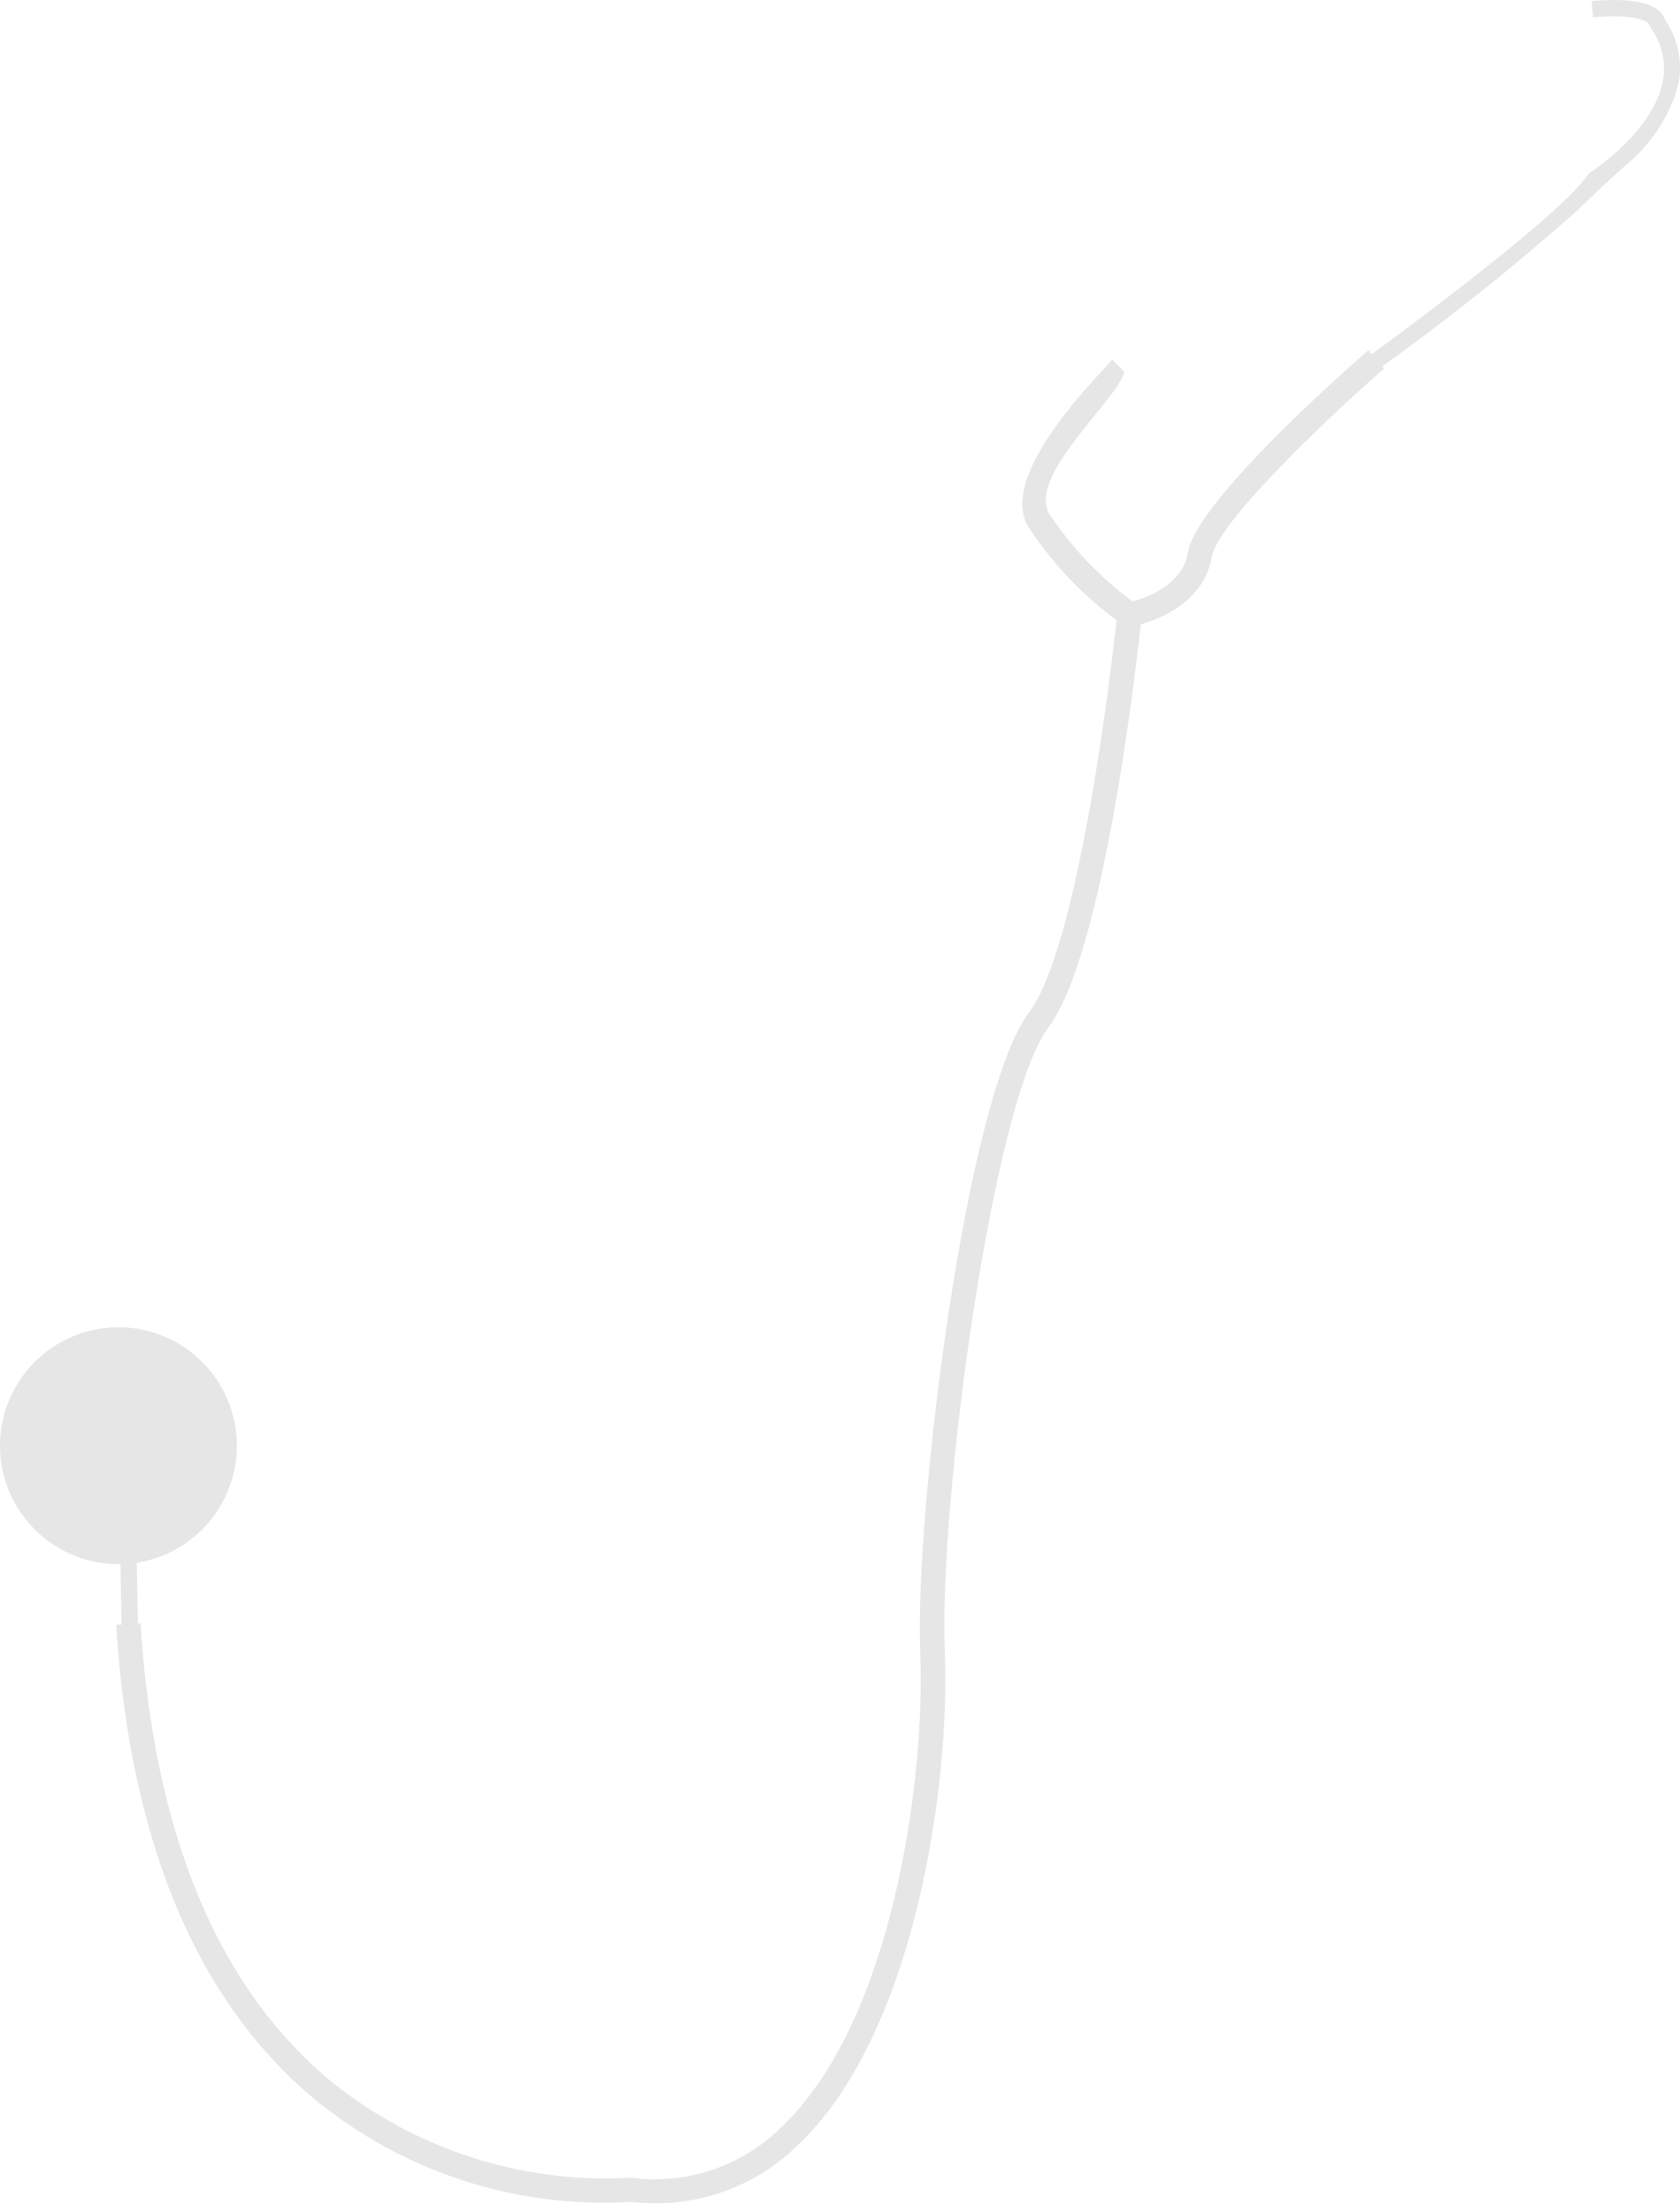 <svg width="79" height="104" viewBox="0 0 79 104" fill="none" xmlns="http://www.w3.org/2000/svg">
<path opacity="0.1" d="M78.288 0.923C78.241 0.767 78.151 0.628 78.028 0.523C77.528 0.069 76.46 -0.09 74.846 0.049L74.913 0.813C77.065 0.628 77.49 1.056 77.545 1.128V1.2L77.612 1.3C77.88 1.66 78.07 2.073 78.17 2.512C78.269 2.95 78.276 3.405 78.19 3.846C77.719 6.204 74.823 8.081 74.79 8.101L74.721 8.141L74.678 8.207C73.428 10.061 66.361 15.294 64.512 16.648L64.35 16.463C63.523 17.18 56.25 23.548 55.857 25.987C55.602 27.517 53.878 28.11 53.257 28.275C51.722 27.142 50.398 25.75 49.343 24.162C48.299 22.361 52.502 18.861 52.872 17.49L52.293 16.897C52.232 17.117 46.835 22.163 48.336 24.74C49.452 26.45 50.864 27.948 52.507 29.163C52.261 31.396 50.731 44.509 48.379 47.615C45.457 51.478 43.001 70.94 43.273 77.736C43.513 83.773 41.936 95.176 36.672 100.074C35.761 100.959 34.661 101.626 33.455 102.027C32.25 102.428 30.969 102.551 29.709 102.388H29.582C24.46 102.663 19.42 101.012 15.453 97.759C10.203 93.342 7.229 86.133 6.61 76.327H6.483L6.431 73.472C7.855 73.249 9.136 72.482 10.007 71.334C10.878 70.186 11.269 68.745 11.1 67.314C10.93 65.883 10.213 64.573 9.098 63.66C7.983 62.748 6.557 62.302 5.121 62.418C3.685 62.534 2.349 63.202 1.395 64.282C0.441 65.362 -0.057 66.77 0.005 68.21C0.067 69.649 0.685 71.009 1.729 72.002C2.772 72.996 4.16 73.547 5.601 73.538H5.665L5.717 76.377L5.462 76.394C6.098 86.518 9.222 94.007 14.719 98.633C18.897 102.095 24.233 103.842 29.649 103.52C30.033 103.562 30.419 103.583 30.806 103.584C33.288 103.596 35.677 102.636 37.459 100.908C43.005 95.744 44.692 83.921 44.428 77.679C44.139 70.478 46.716 51.716 49.302 48.3C51.836 44.946 53.372 31.883 53.641 29.352C54.558 29.095 56.632 28.282 56.985 26.17C57.24 24.643 62.096 19.935 65.085 17.329L64.995 17.229C68.148 14.969 71.182 12.547 74.085 9.974C74.854 9.236 75.618 8.499 76.416 7.796C77.624 6.82 78.498 5.492 78.916 3.996C79.027 3.468 79.028 2.923 78.92 2.394C78.812 1.866 78.597 1.365 78.288 0.923Z" fill="black"/>
</svg>
